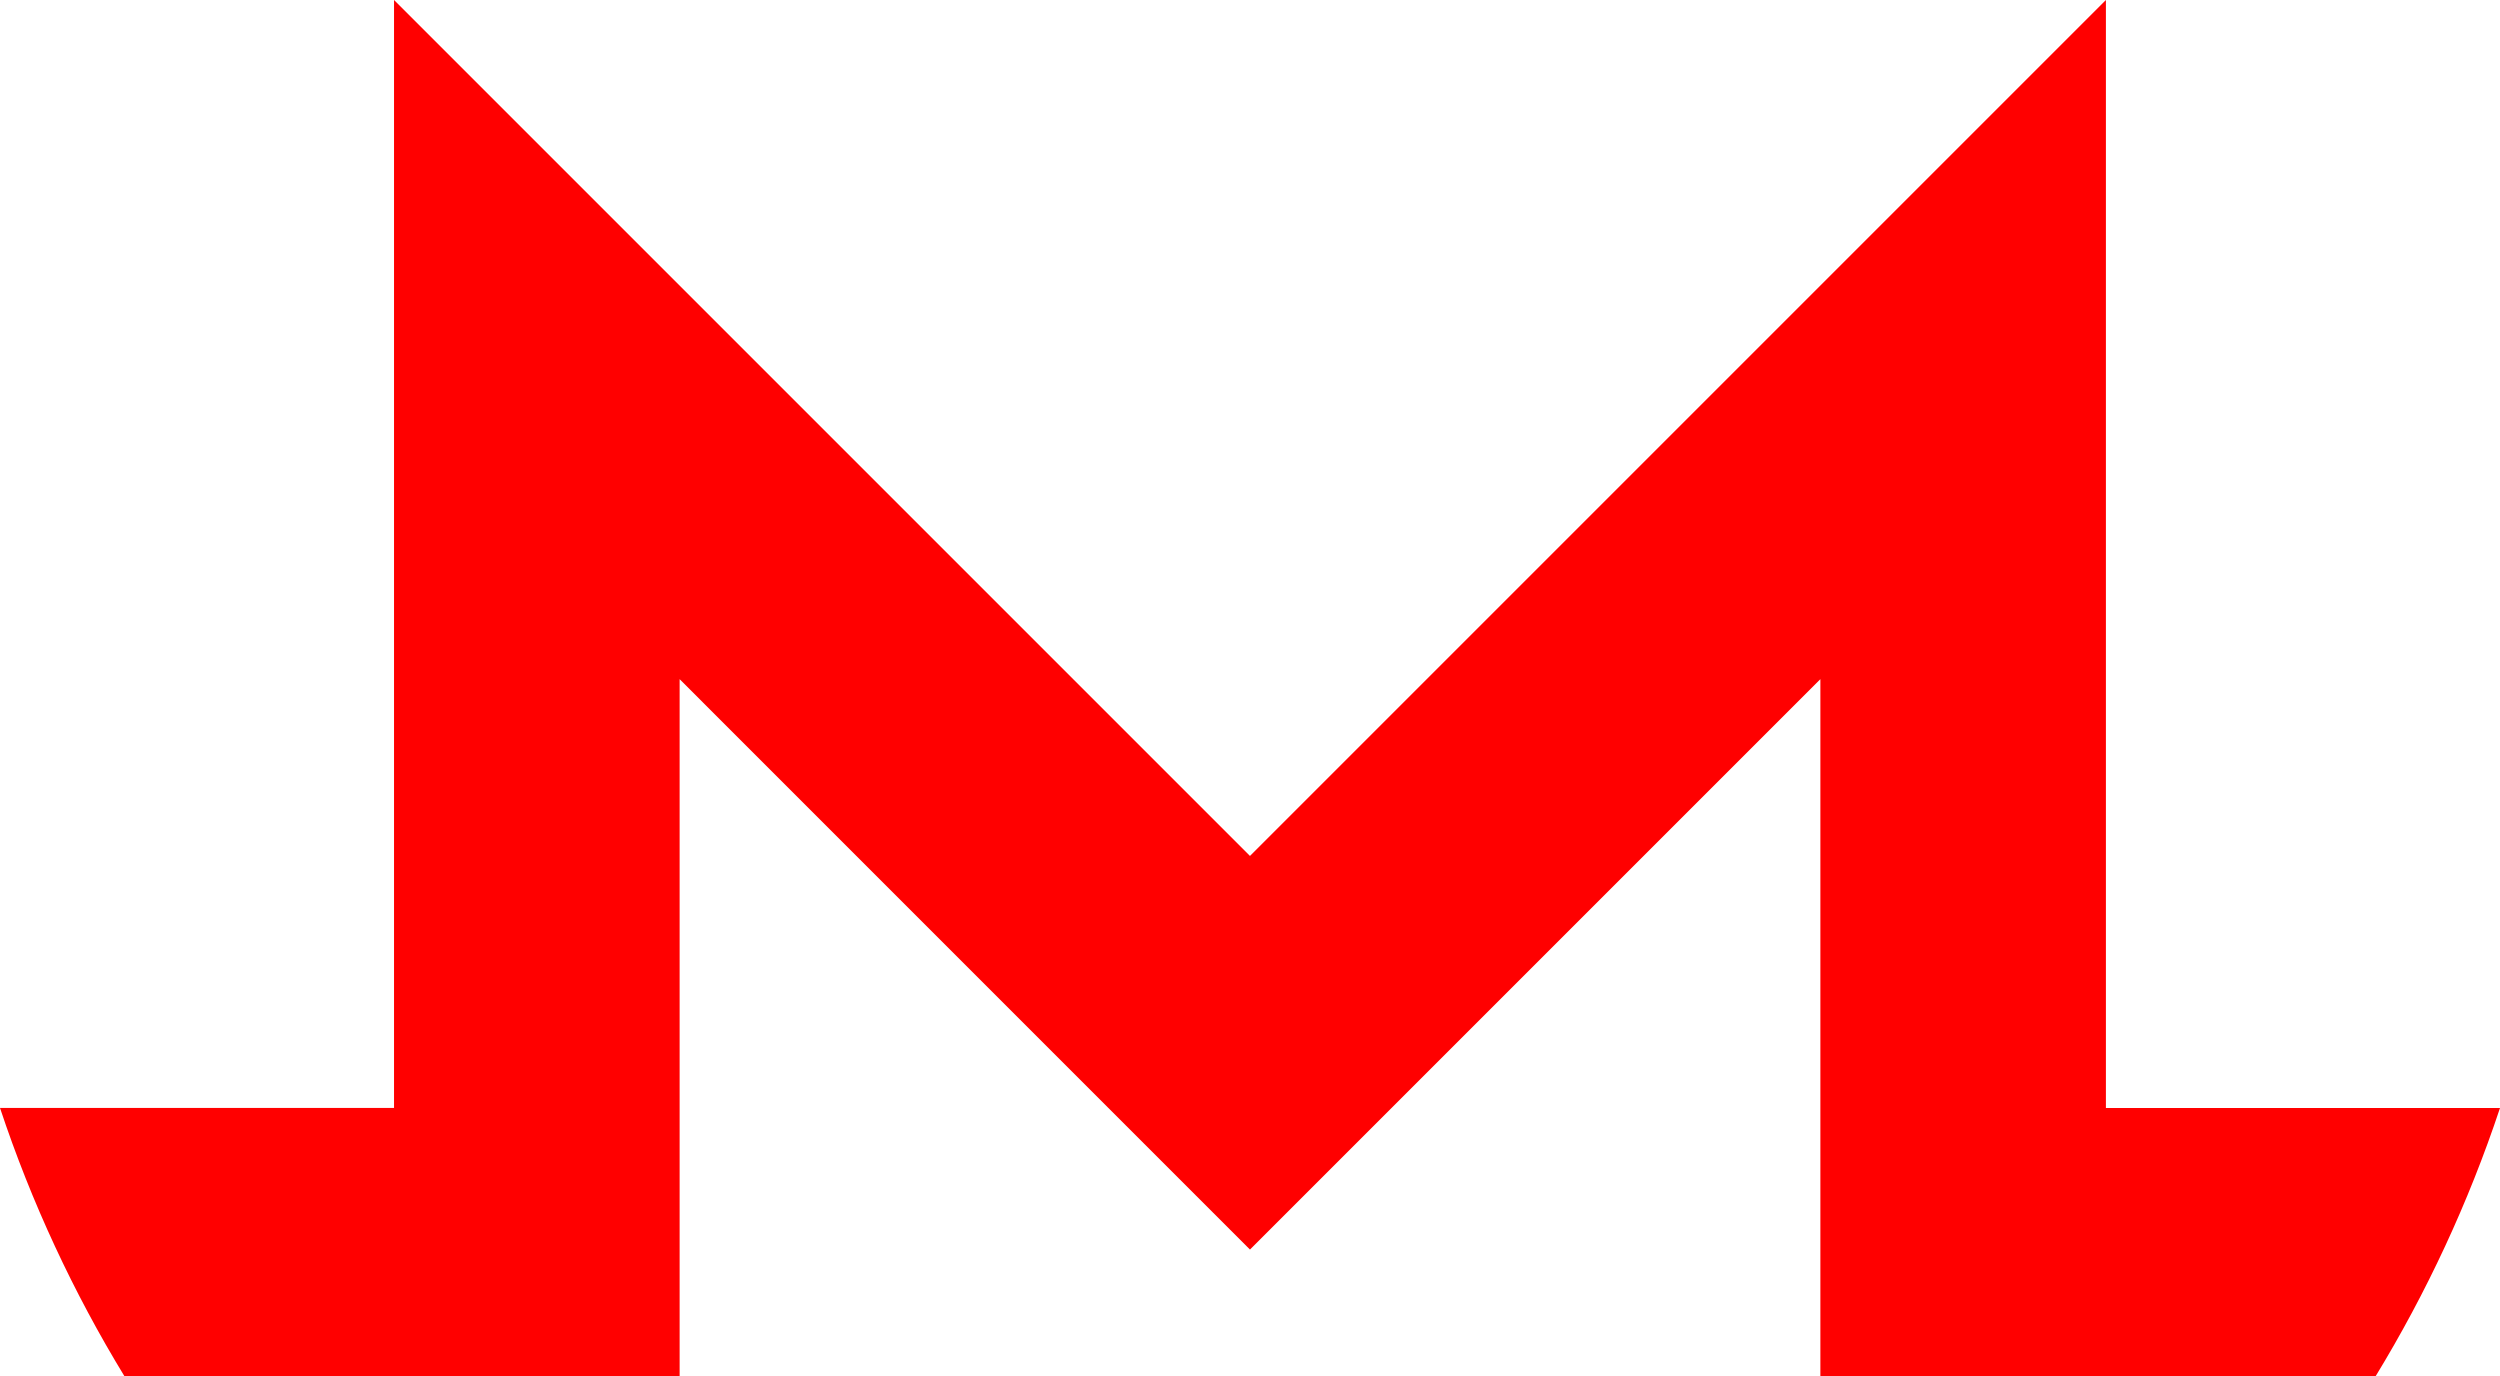 <?xml version="1.0" encoding="utf-8"?>
<!-- Generator: Adobe Illustrator 27.0.0, SVG Export Plug-In . SVG Version: 6.00 Build 0)  -->
<svg version="1.1" id="Layer_2_00000157302383106390207780000007890973710853386394_"
	 xmlns="http://www.w3.org/2000/svg" xmlns:xlink="http://www.w3.org/1999/xlink" x="0px" y="0px" viewBox="0 0 3756.1 2068"
	 style="enable-background:new 0 0 3756.1 2068;" xml:space="preserve">
<style type="text/css">
	.st0{fill:#FF0000;}
</style>
<g id="Layer_1-2">
	<path class="st0" d="M3164,1664.7V0l-1286,1286L592,0v1664.6H0c47.3,142.3,110.4,277.5,187.1,403.3l404.9-0.1h429.1V1020.4
		l561.2,561.3h0l295.7,295.7l295.7-295.7l561.3-561.3v1047.5h834.1c76.7-125.9,139.7-261,187-403.2L3164,1664.7L3164,1664.7z"/>
</g>
</svg>
